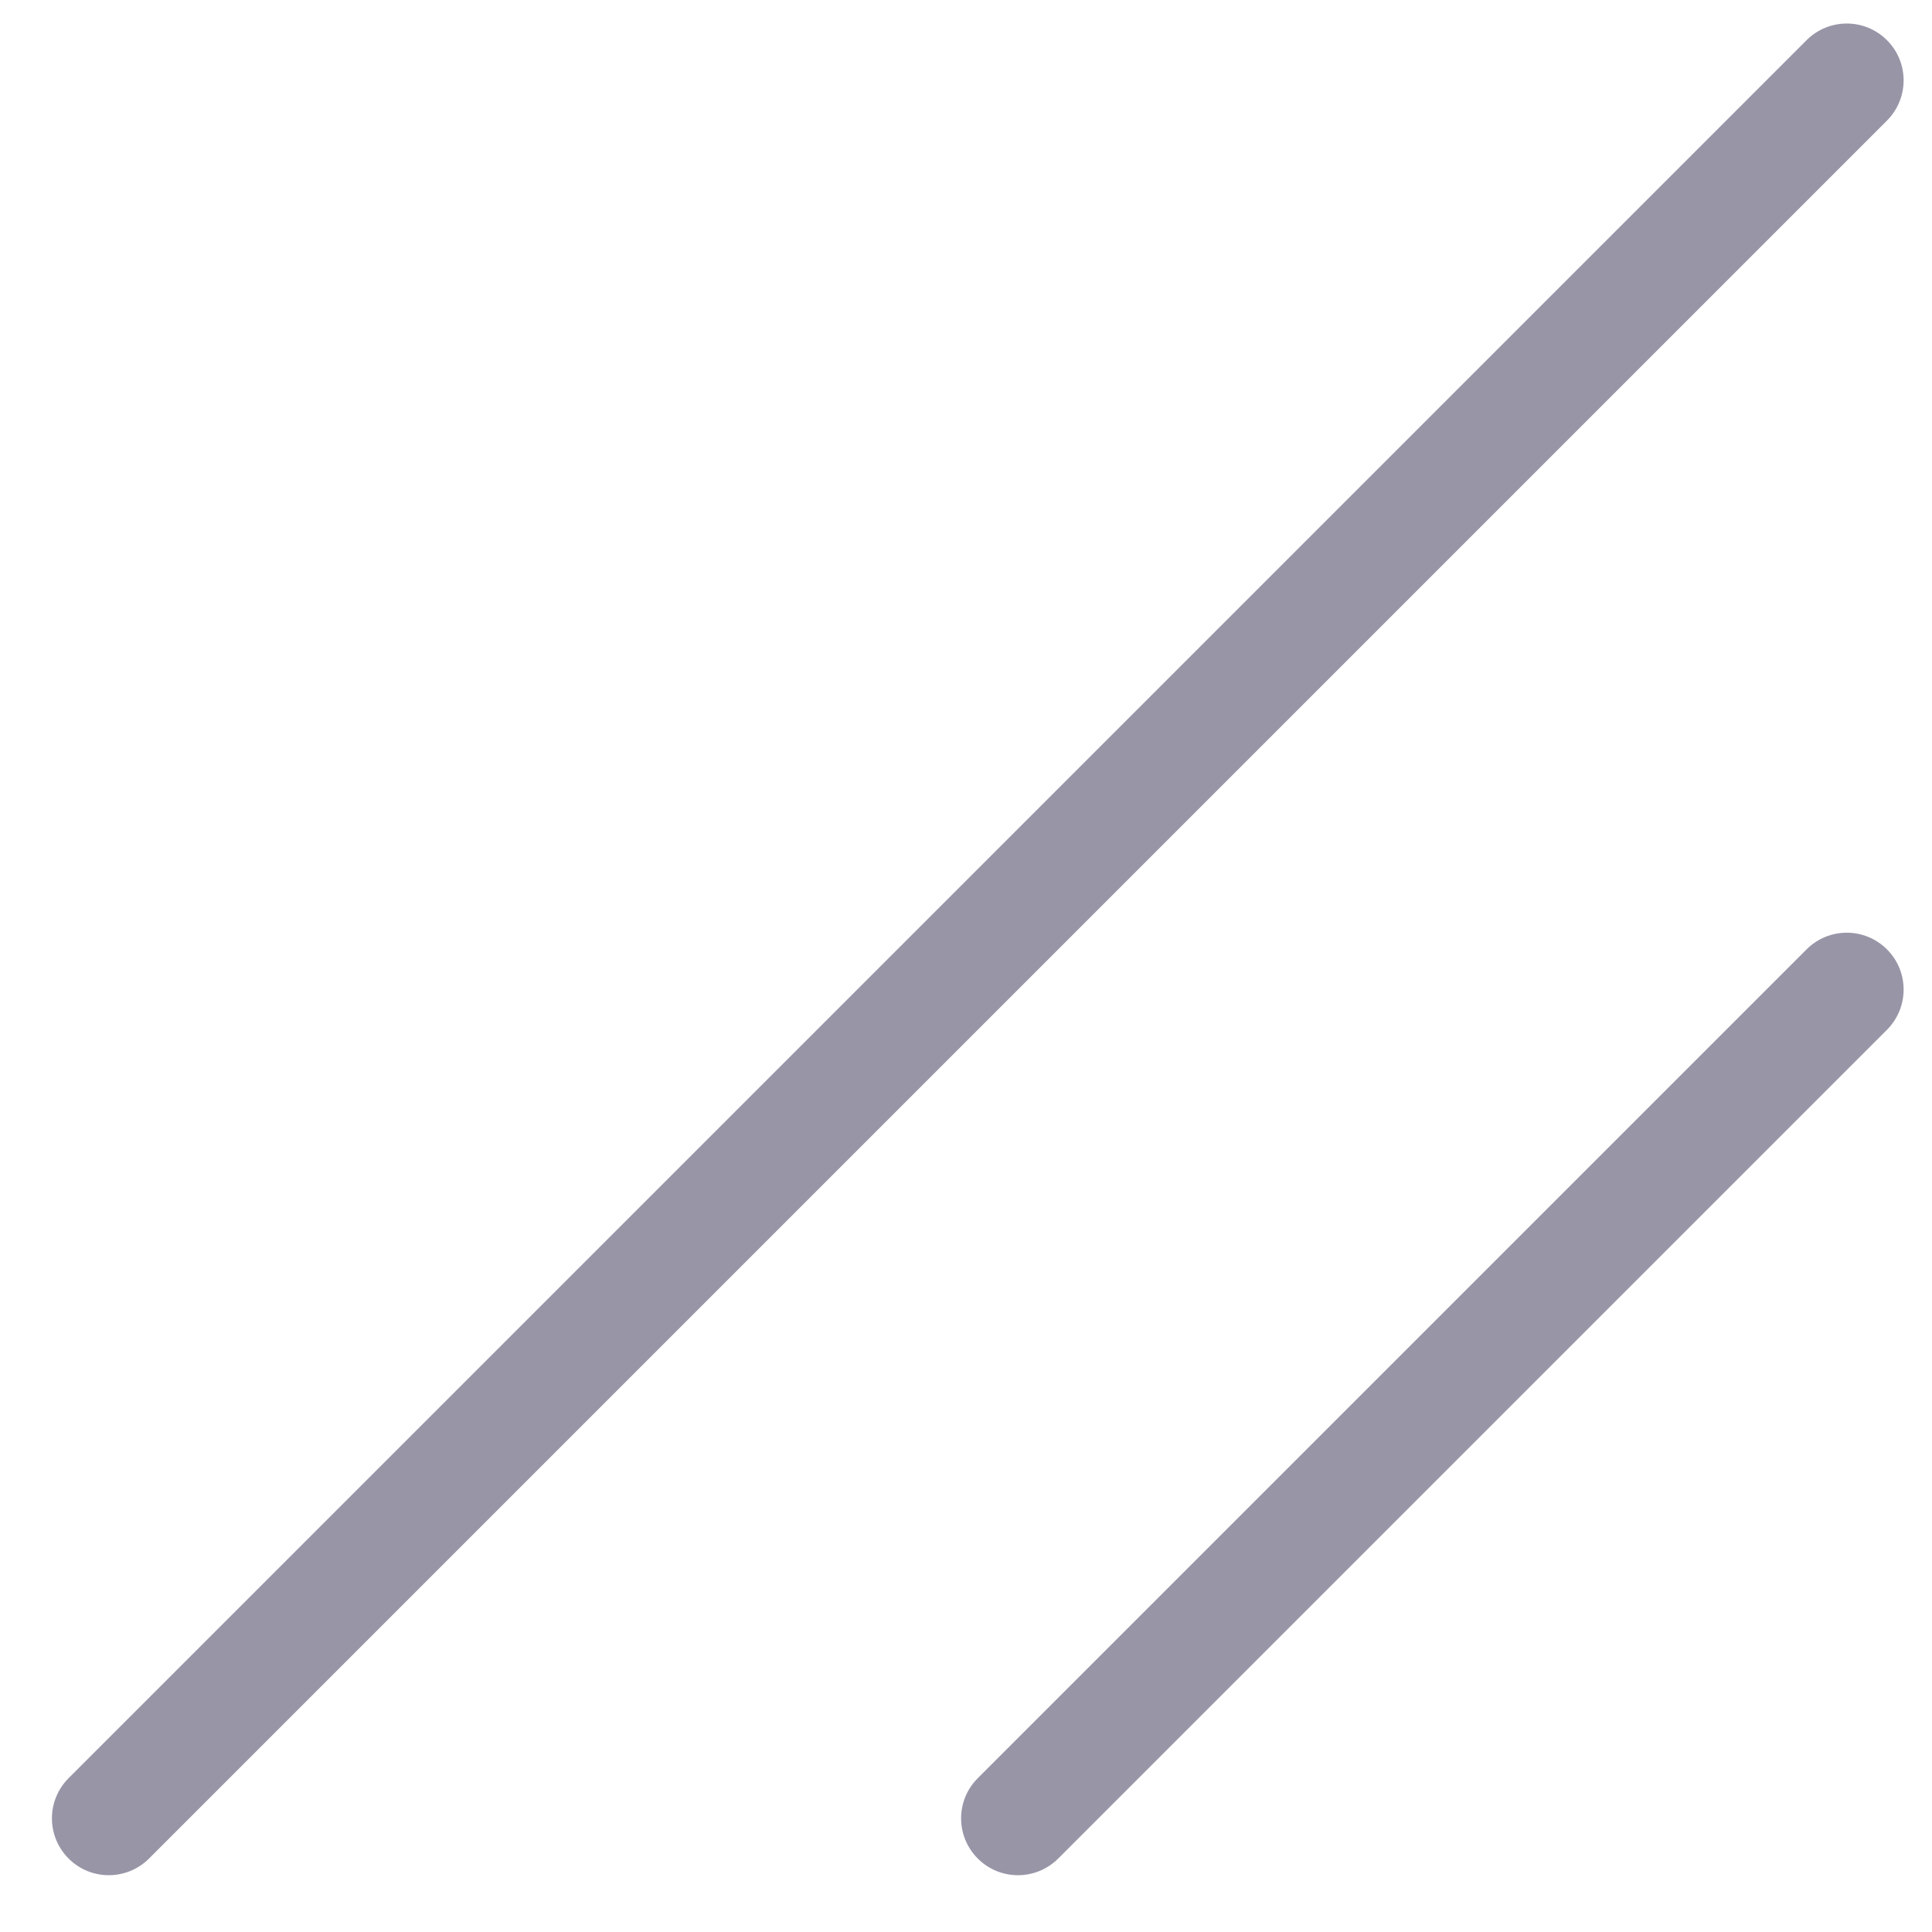 <svg width="17" height="17" viewBox="0 0 17 17" fill="none" xmlns="http://www.w3.org/2000/svg">
<path fill-rule="evenodd" clip-rule="evenodd" d="M16.604 8.354C16.799 8.549 16.799 8.865 16.604 9.061L9.311 16.354C9.115 16.549 8.799 16.549 8.604 16.354C8.408 16.158 8.408 15.842 8.604 15.646L15.896 8.354C16.092 8.158 16.408 8.158 16.604 8.354Z" fill="#9895A7"/>
<path fill-rule="evenodd" clip-rule="evenodd" d="M16.604 0.354C16.799 0.549 16.799 0.865 16.604 1.061L1.311 16.354C1.115 16.549 0.799 16.549 0.604 16.354C0.408 16.158 0.408 15.842 0.604 15.646L15.896 0.354C16.092 0.158 16.408 0.158 16.604 0.354Z" fill="#9895A7"/>
</svg>